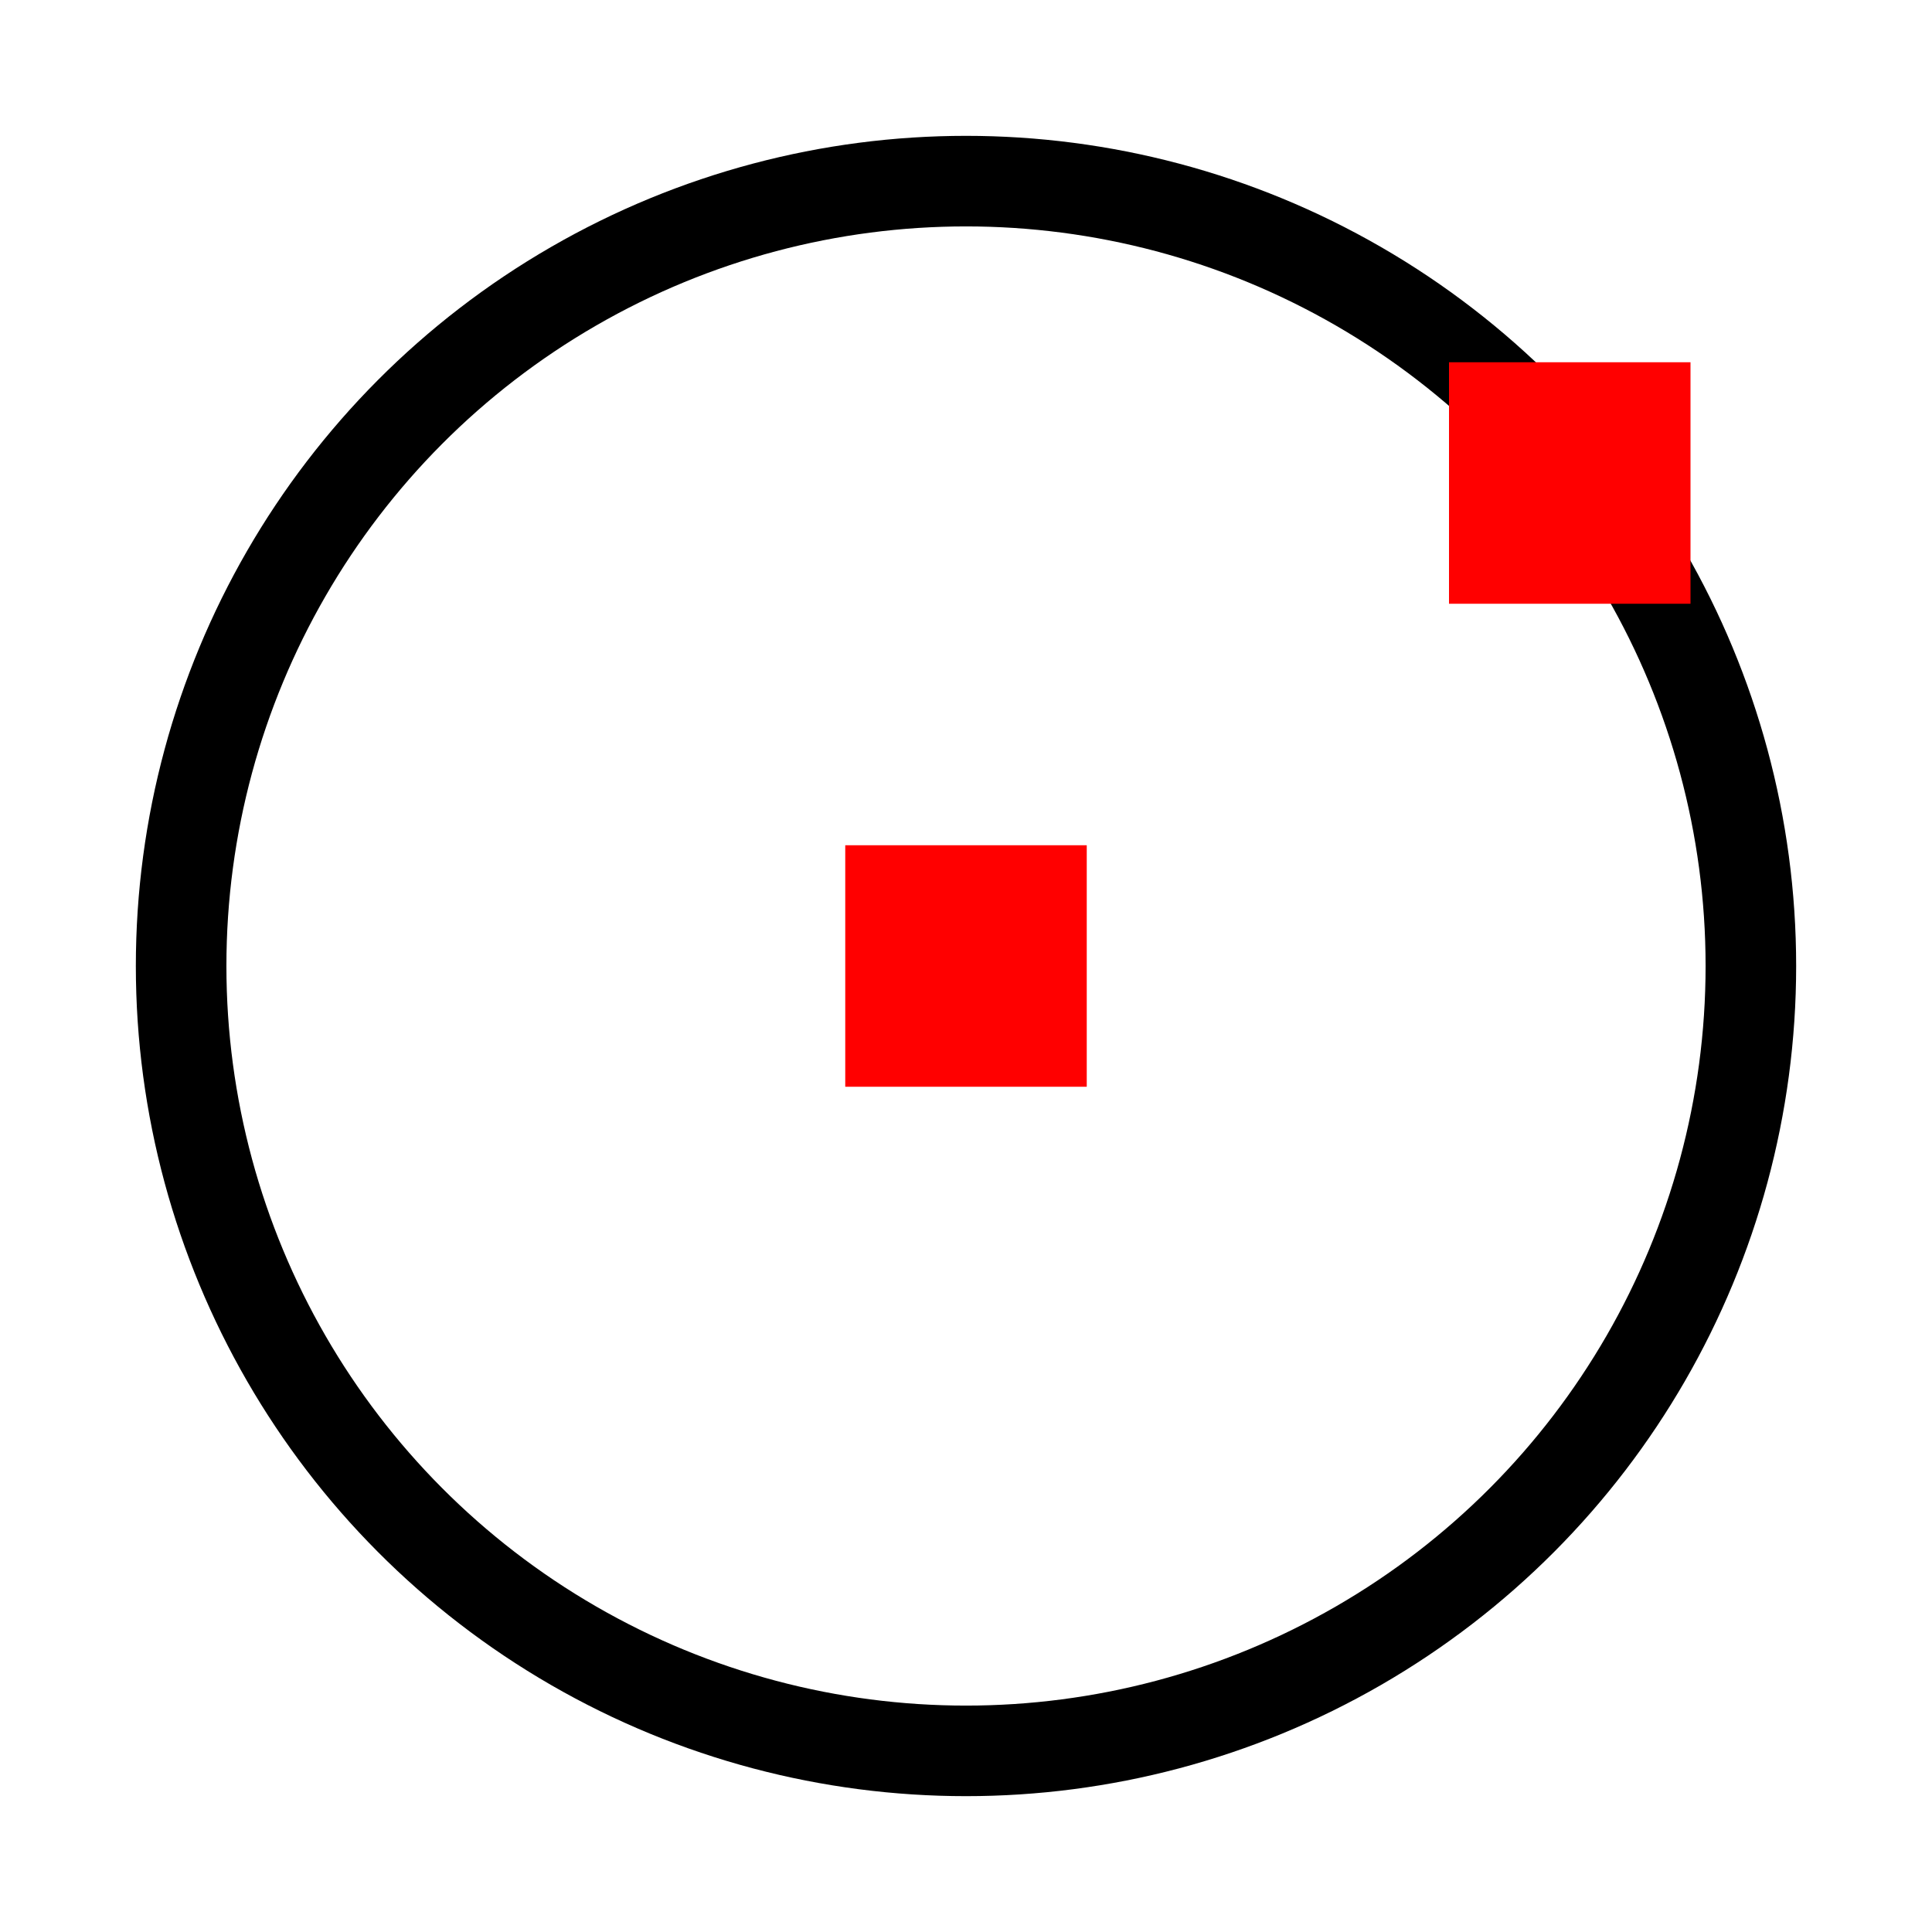 <?xml version="1.0" encoding="UTF-8" standalone="no"?>
<svg width="32" height="32" viewBox="0 0 32 32" xmlns="http://www.w3.org/2000/svg">
    <circle cx="16" cy="16" r="13" fill="none" stroke-width="1.5" stroke="black"/>
    <rect x="14" y="14" width="4" height="4" fill="red"/>
    <rect x="24" y="6" width="4" height="4" fill="red"/>
</svg>